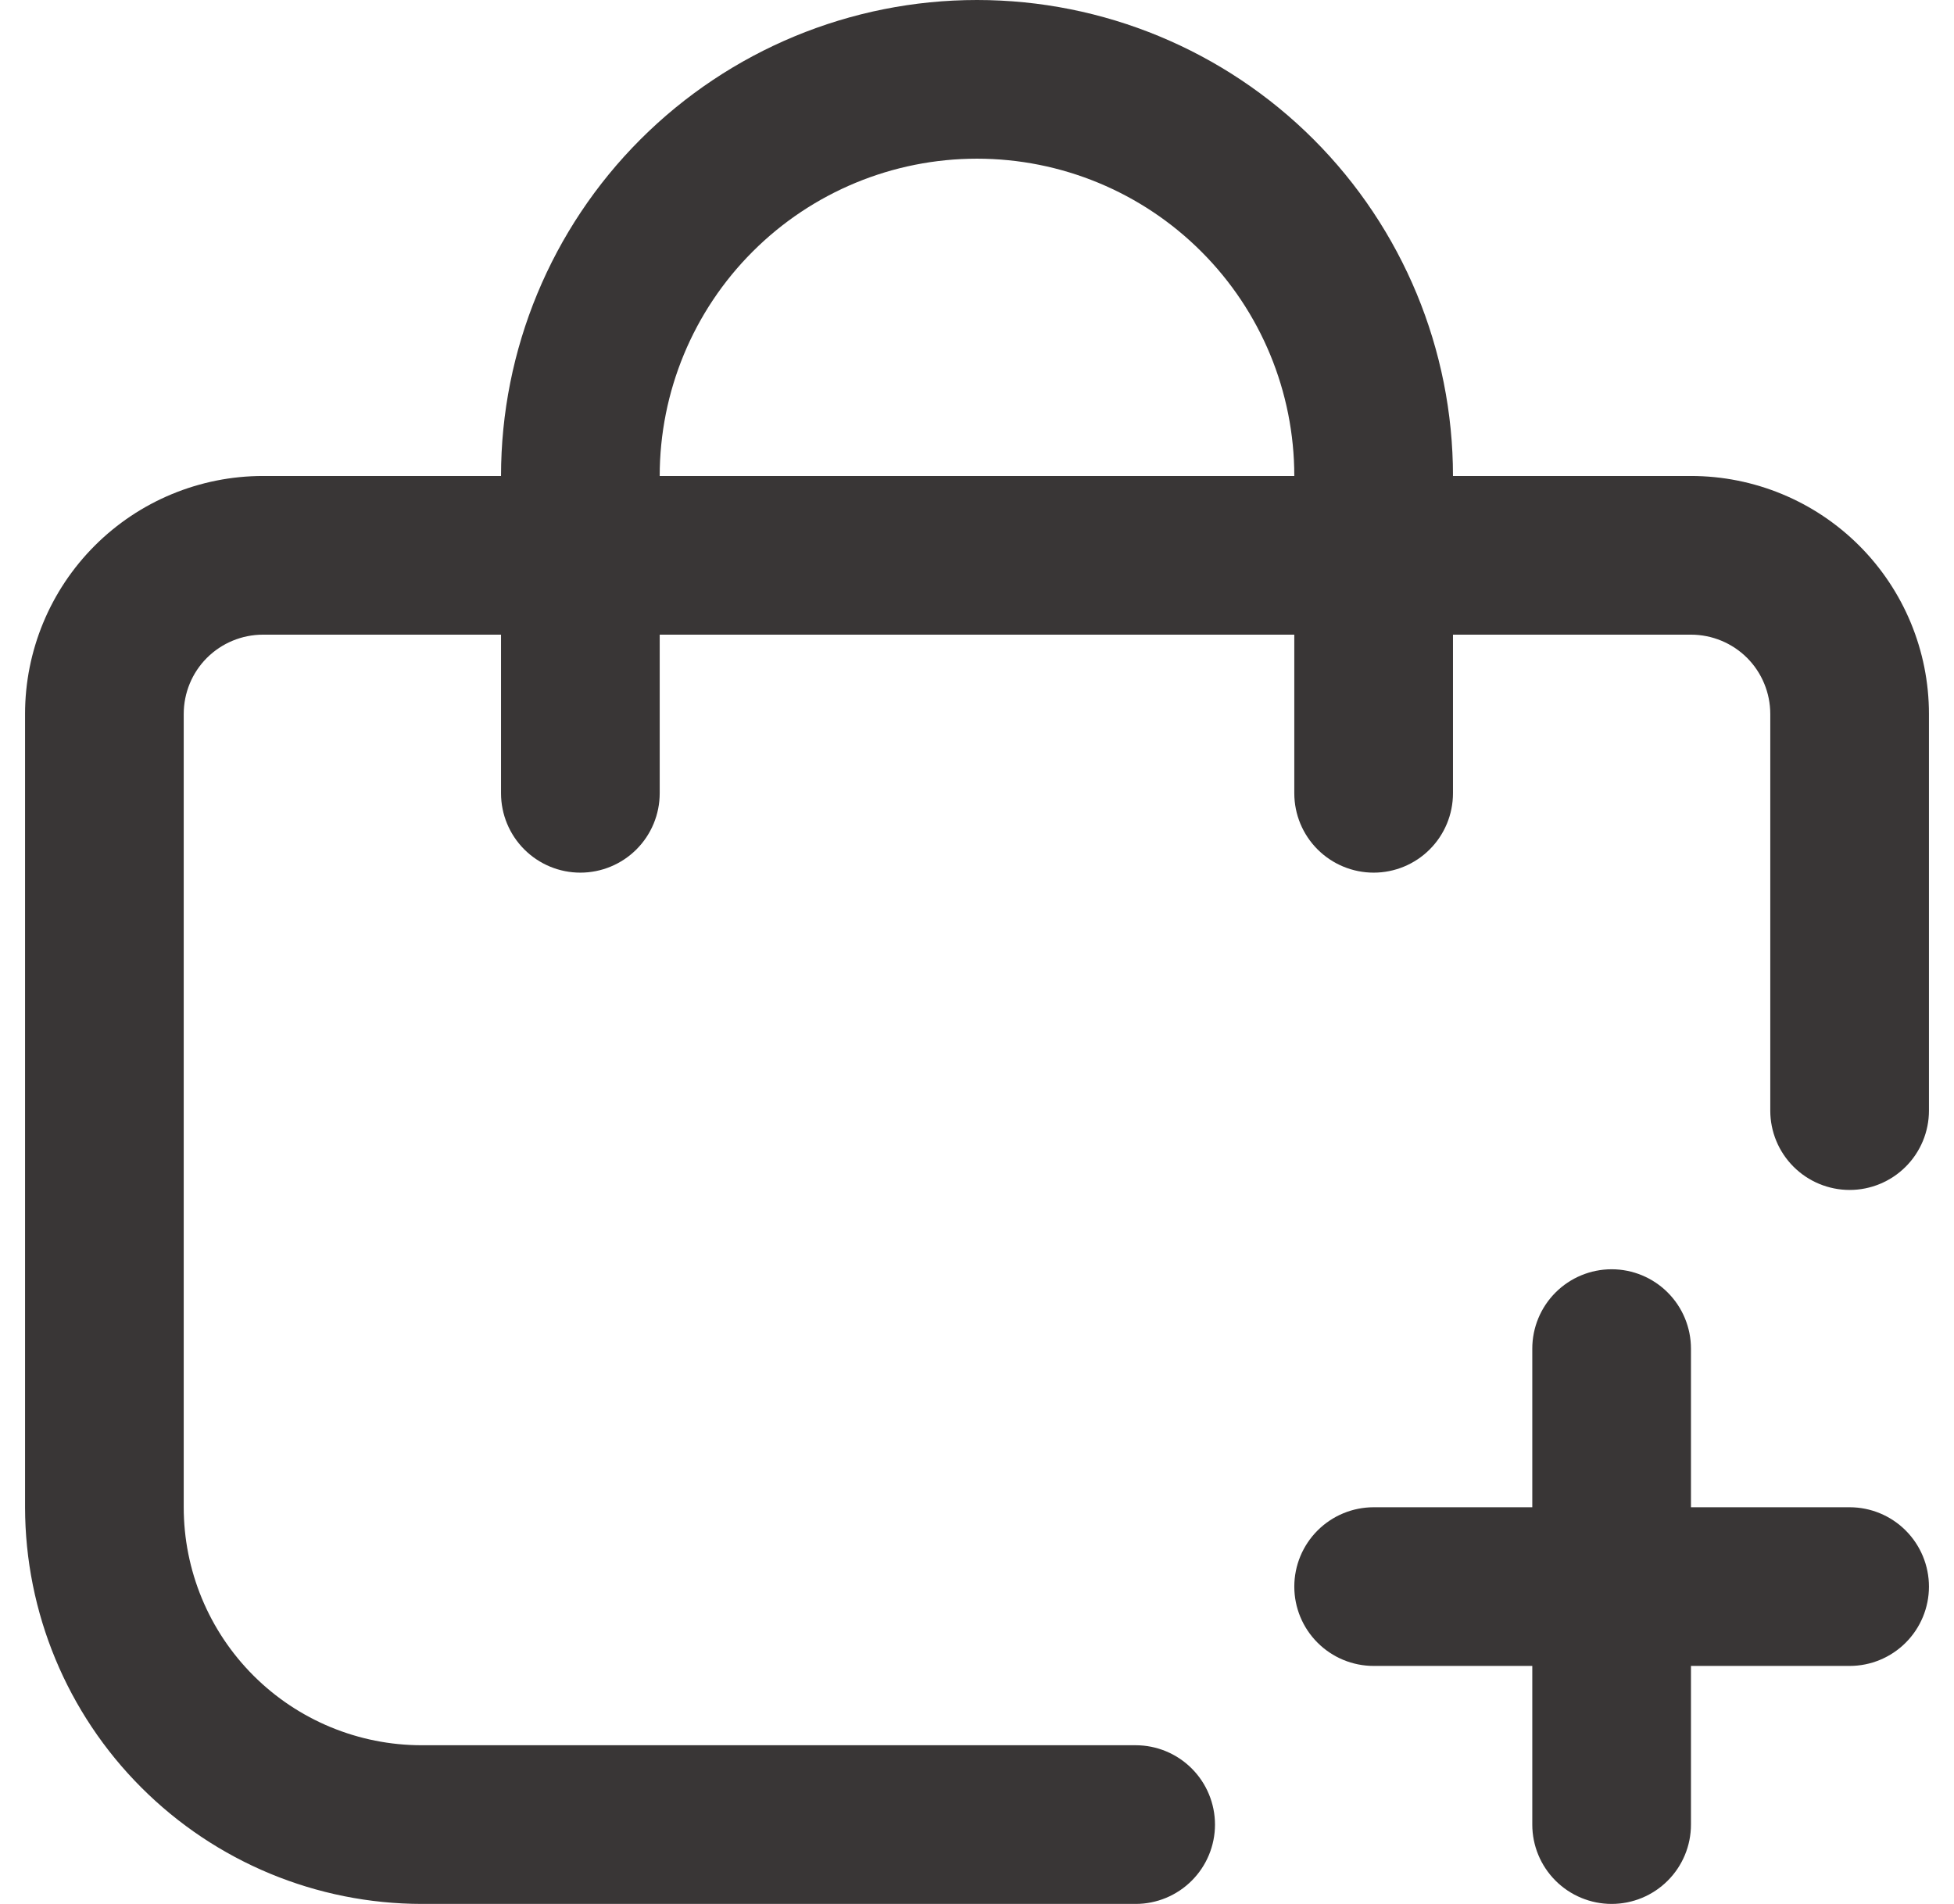 <svg width="39" height="38" viewBox="0 0 39 38" fill="none" xmlns="http://www.w3.org/2000/svg">
<g clip-path="url(#clip0_79_54)">
<path d="M36.917 30.083H33.75V26.917C33.75 26.497 33.583 26.094 33.286 25.797C32.989 25.5 32.587 25.333 32.167 25.333C31.747 25.333 31.344 25.5 31.047 25.797C30.75 26.094 30.583 26.497 30.583 26.917V30.083H27.417C26.997 30.083 26.594 30.25 26.297 30.547C26 30.844 25.833 31.247 25.833 31.667C25.833 32.087 26 32.489 26.297 32.786C26.594 33.083 26.997 33.25 27.417 33.25H30.583V36.417C30.583 36.837 30.75 37.239 31.047 37.536C31.344 37.833 31.747 38 32.167 38C32.587 38 32.989 37.833 33.286 37.536C33.583 37.239 33.75 36.837 33.75 36.417V33.25H36.917C37.337 33.25 37.739 33.083 38.036 32.786C38.333 32.489 38.5 32.087 38.5 31.667C38.5 31.247 38.333 30.844 38.036 30.547C37.739 30.25 37.337 30.083 36.917 30.083Z" fill="#242121" fill-opacity="0.9"/>
<path d="M33.75 9.5H29C29 6.98 27.999 4.564 26.218 2.782C24.436 1.001 22.02 0 19.5 0C16.98 0 14.564 1.001 12.783 2.782C11.001 4.564 10 6.98 10 9.5H5.25C3.99 9.5 2.782 10 1.891 10.891C1 11.782 0.5 12.99 0.5 14.25L0.5 30.083C0.503 32.182 1.337 34.194 2.822 35.678C4.306 37.163 6.318 37.998 8.417 38H22.667C23.087 38 23.489 37.833 23.786 37.536C24.083 37.239 24.25 36.837 24.25 36.417C24.25 35.997 24.083 35.594 23.786 35.297C23.489 35 23.087 34.833 22.667 34.833H8.417C7.157 34.833 5.949 34.333 5.058 33.442C4.167 32.551 3.667 31.343 3.667 30.083V14.25C3.667 13.83 3.833 13.427 4.13 13.13C4.427 12.834 4.83 12.667 5.25 12.667H10V15.833C10 16.253 10.167 16.656 10.464 16.953C10.761 17.25 11.163 17.417 11.583 17.417C12.003 17.417 12.406 17.25 12.703 16.953C13 16.656 13.167 16.253 13.167 15.833V12.667H25.833V15.833C25.833 16.253 26 16.656 26.297 16.953C26.594 17.25 26.997 17.417 27.417 17.417C27.837 17.417 28.239 17.25 28.536 16.953C28.833 16.656 29 16.253 29 15.833V12.667H33.75C34.17 12.667 34.573 12.834 34.87 13.13C35.166 13.427 35.333 13.83 35.333 14.25V22.167C35.333 22.587 35.5 22.989 35.797 23.286C36.094 23.583 36.497 23.75 36.917 23.75C37.337 23.75 37.739 23.583 38.036 23.286C38.333 22.989 38.5 22.587 38.5 22.167V14.25C38.5 12.99 38 11.782 37.109 10.891C36.218 10 35.01 9.5 33.75 9.5ZM13.167 9.5C13.167 7.82 13.834 6.209 15.022 5.022C16.209 3.834 17.82 3.167 19.5 3.167C21.18 3.167 22.791 3.834 23.978 5.022C25.166 6.209 25.833 7.82 25.833 9.5H13.167Z" fill="#242121" fill-opacity="0.9"/>
</g>
<defs>
<clipPath id="clip0_79_54">
<rect width="38" height="38" fill="white" transform="translate(0.5)"/>
</clipPath>
</defs>
</svg>
